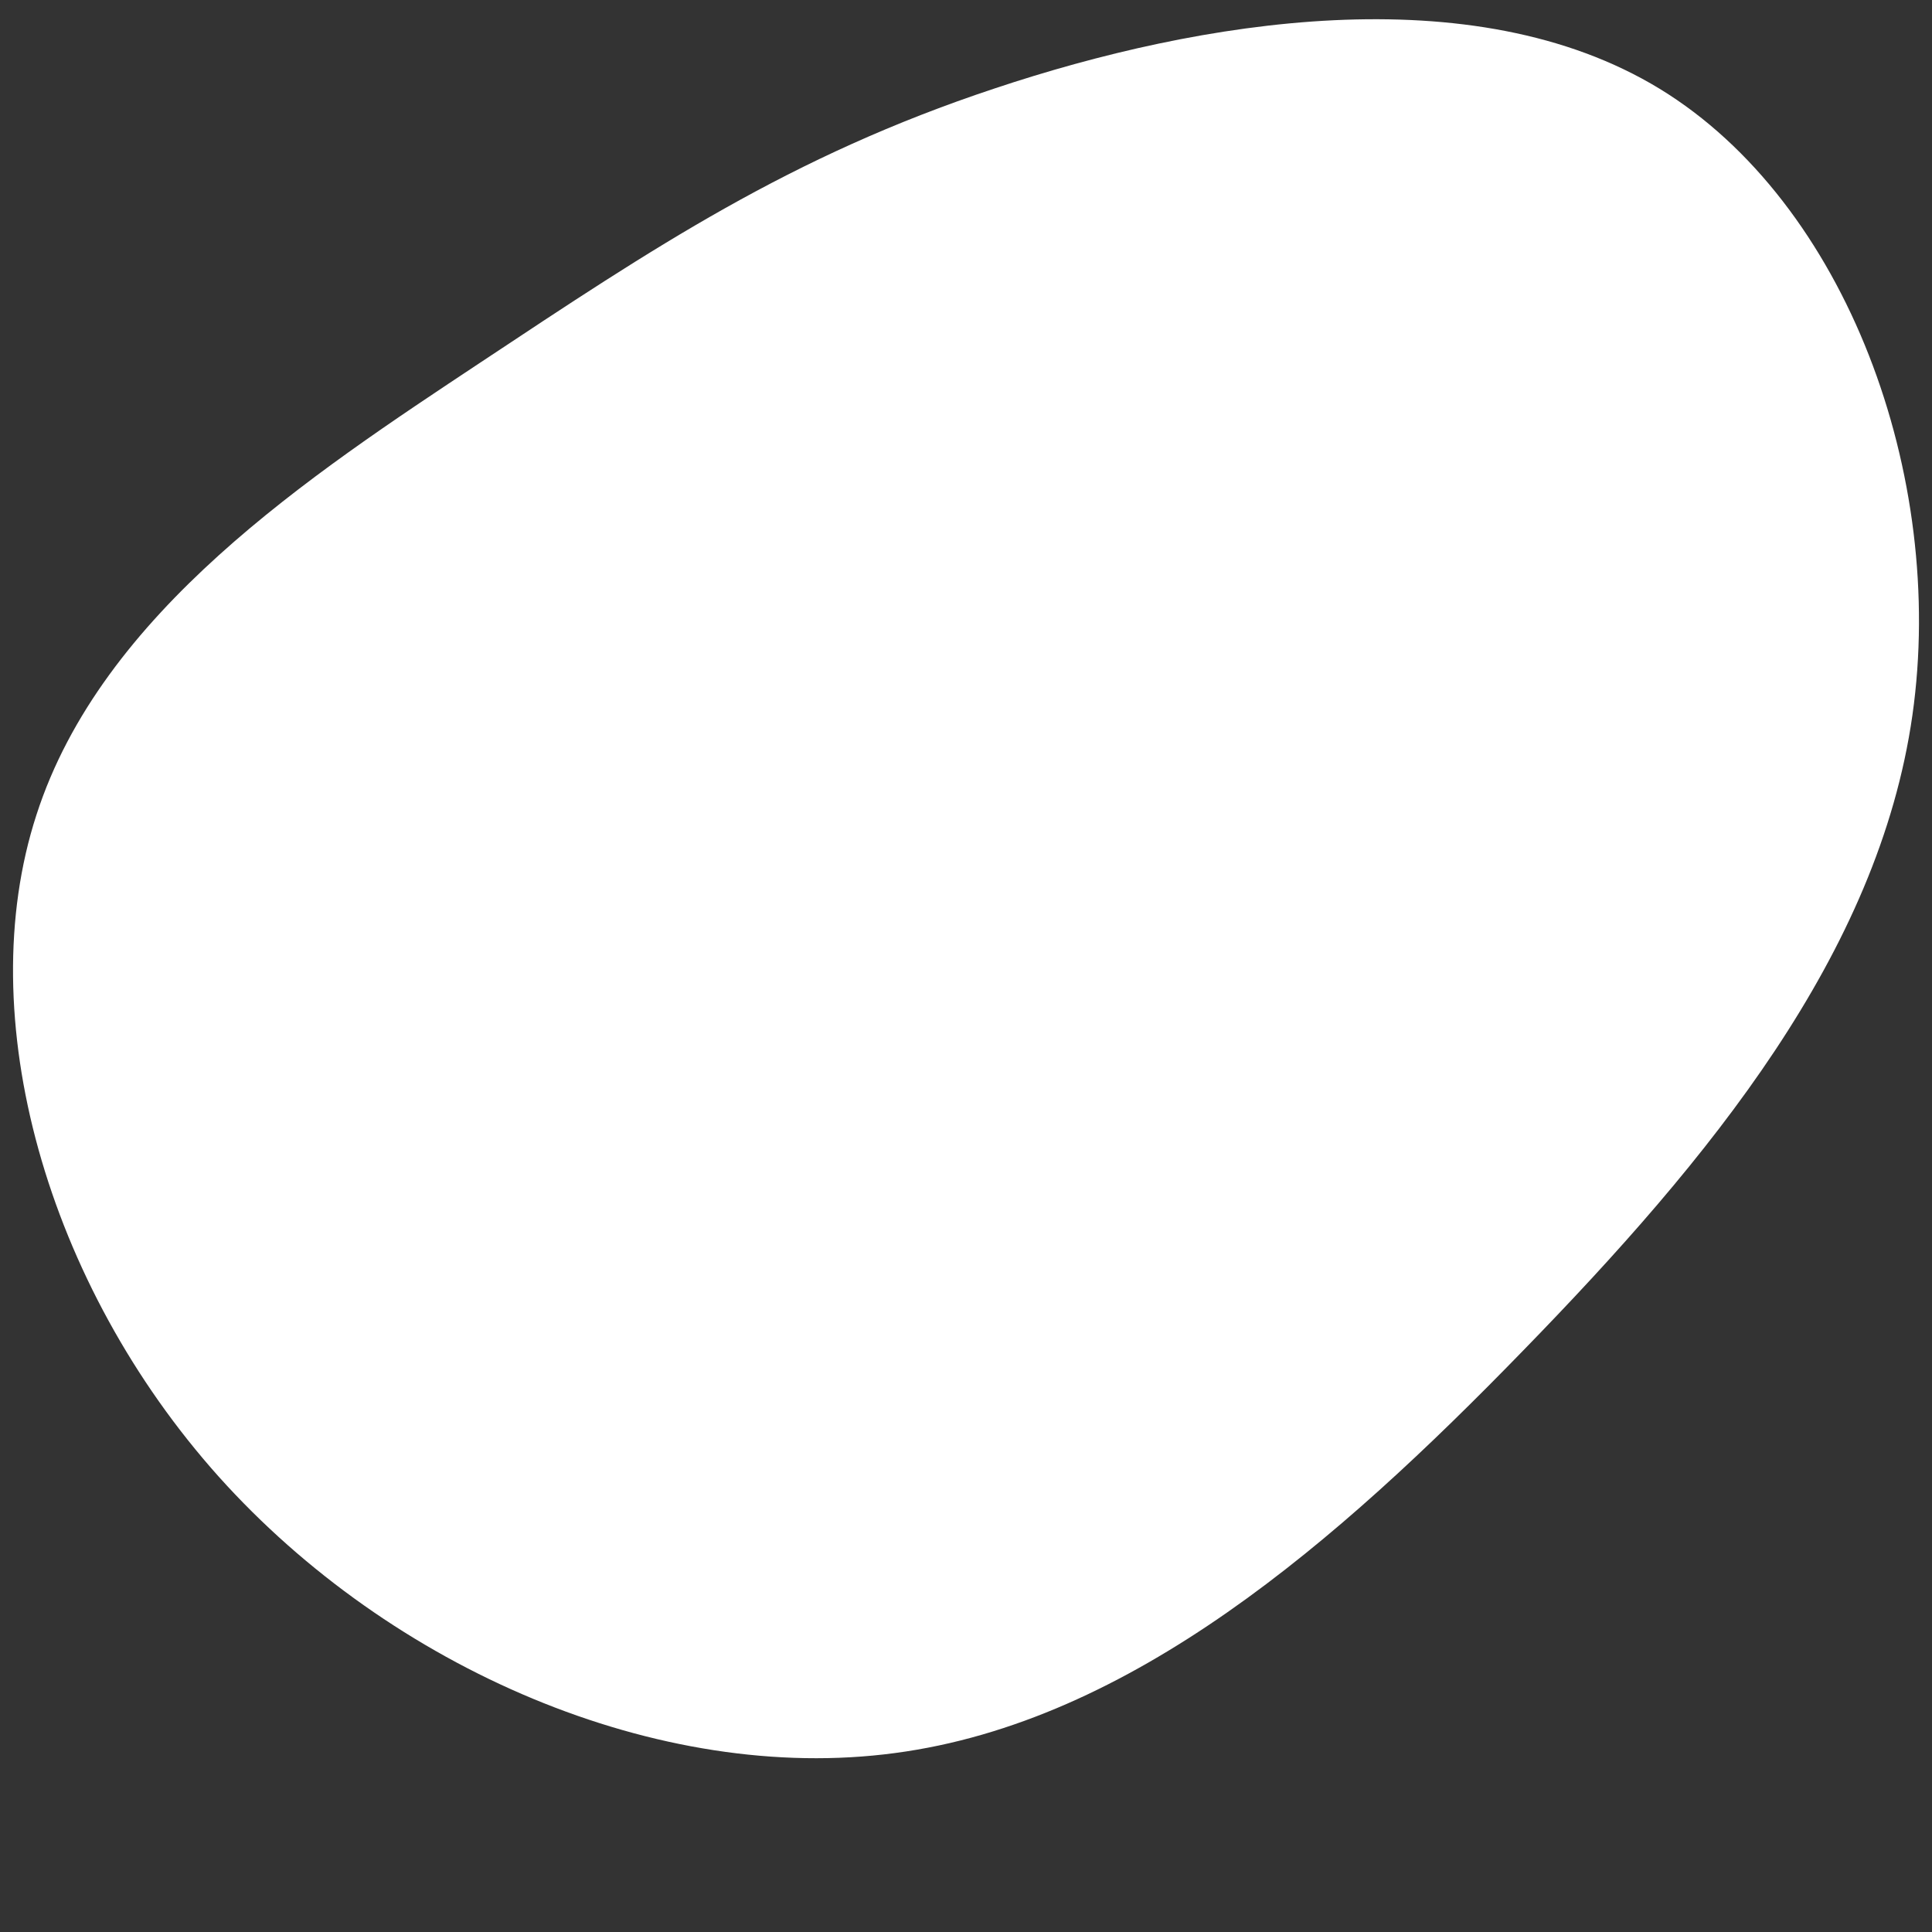 <svg id="visual" viewBox="50 70 500 500" width="600" height="600" xmlns="http://www.w3.org/2000/svg" xmlns:xlink="http://www.w3.org/1999/xlink" version="1.1"><rect x="50" y="70" width="500" height="500" fill="#333333" stroke="none"/><g transform="translate(289.732 263.884)"><path d="M189.8 -170.9C238.1 -141.4 264 -70.7 255.2 -8.8C246.4 53 202.7 106.1 154.4 155.7C106.1 205.4 53 251.7 -8.1 259.8C-69.3 268 -138.6 237.9 -183.1 188.3C-227.6 138.6 -247.3 69.3 -230.3 17C-213.4 -35.4 -159.7 -70.7 -115.2 -100.2C-70.7 -129.7 -35.4 -153.4 17.7 -171C70.7 -188.7 141.4 -200.4 189.8 -170.9" fill="#ffffff"></path></g></svg>